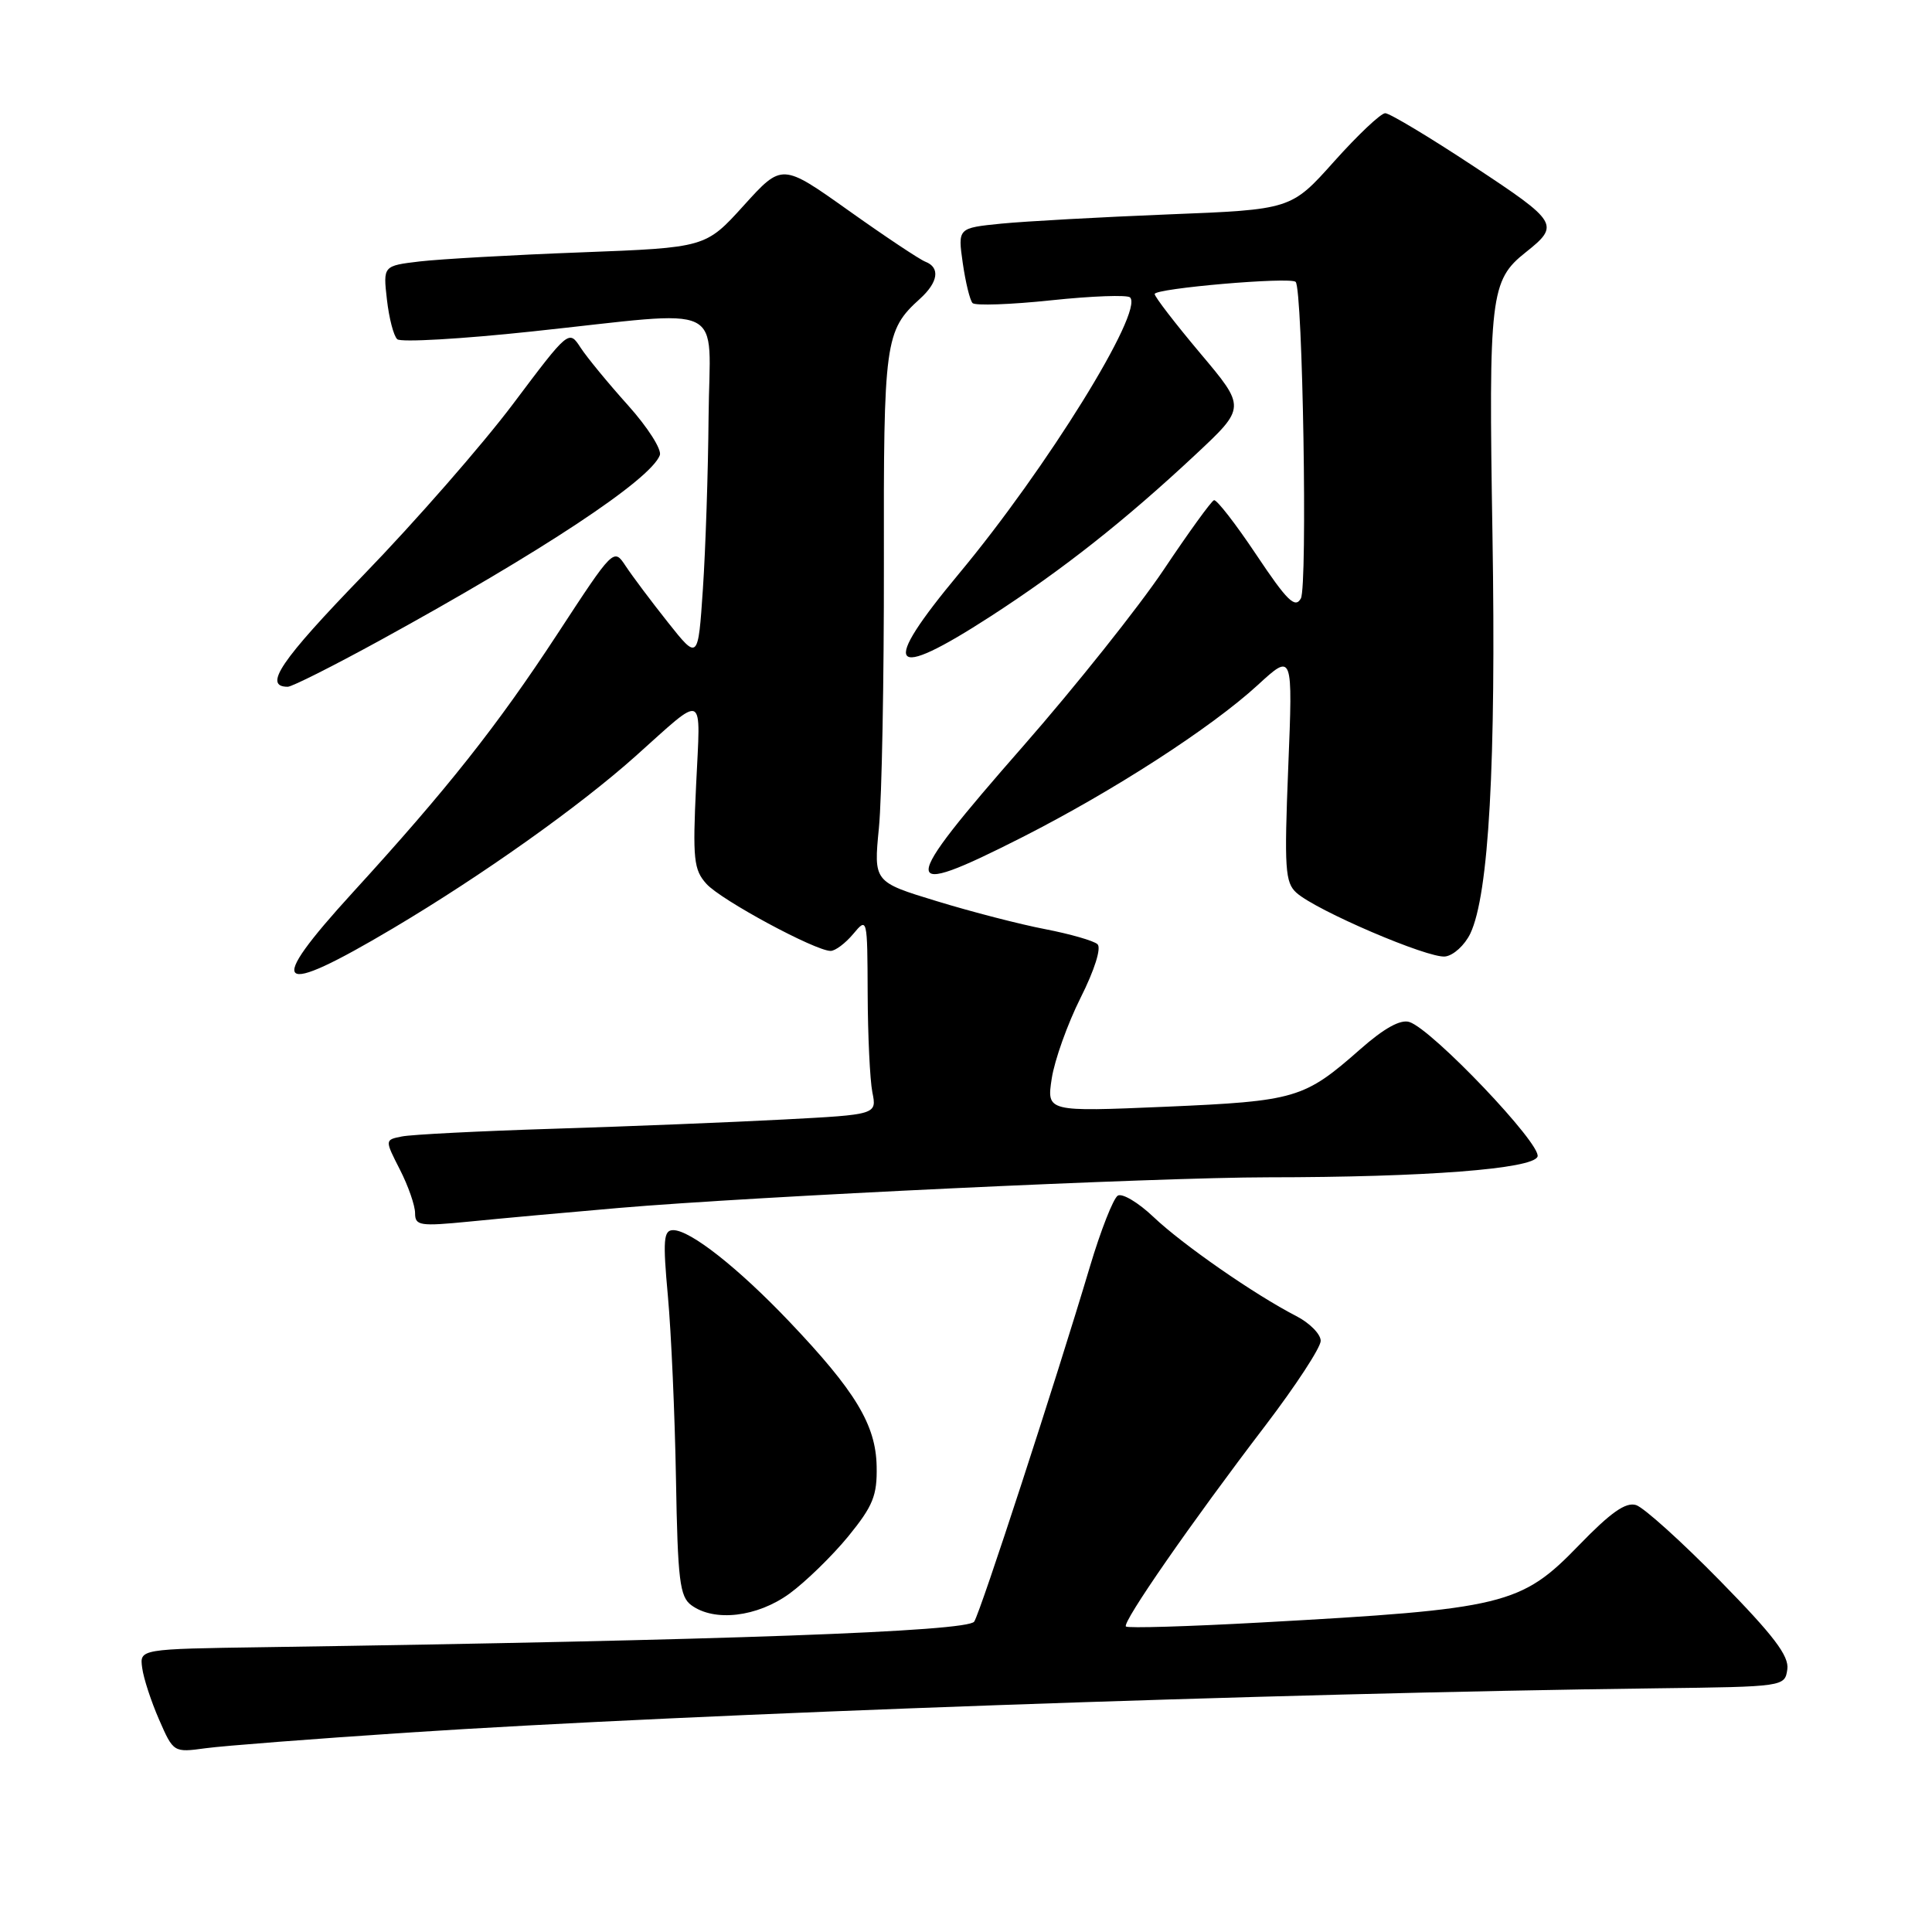 <?xml version="1.0" encoding="UTF-8" standalone="no"?>
<!DOCTYPE svg PUBLIC "-//W3C//DTD SVG 1.1//EN" "http://www.w3.org/Graphics/SVG/1.1/DTD/svg11.dtd" >
<svg xmlns="http://www.w3.org/2000/svg" xmlns:xlink="http://www.w3.org/1999/xlink" version="1.1" viewBox="0 0 256 256">
 <g >
 <path fill="currentColor"
d=" M 54.00 229.58 C 91.96 227.08 169.14 224.34 219.50 223.71 C 236.42 223.50 236.50 223.49 236.83 221.19 C 237.08 219.42 235.02 216.71 227.91 209.46 C 222.82 204.27 217.82 199.76 216.79 199.43 C 215.42 199.00 213.42 200.41 209.22 204.75 C 201.54 212.69 199.38 213.21 167.06 214.99 C 157.46 215.52 149.42 215.76 149.19 215.52 C 148.66 215.00 157.87 201.72 167.67 188.89 C 171.70 183.60 175.00 178.55 175.00 177.67 C 175.00 176.78 173.54 175.30 171.75 174.38 C 166.28 171.57 156.70 164.92 152.84 161.25 C 150.83 159.34 148.70 158.07 148.11 158.43 C 147.52 158.80 145.86 163.01 144.43 167.80 C 139.83 183.21 129.97 213.46 129.09 214.87 C 128.26 216.19 96.00 217.36 35.00 218.26 C 18.50 218.50 18.50 218.50 18.84 221.00 C 19.02 222.38 20.03 225.46 21.08 227.86 C 22.98 232.21 23.00 232.23 27.24 231.65 C 29.58 231.33 41.62 230.40 54.00 229.58 Z  M 104.60 211.17 C 106.74 209.61 110.24 206.20 112.38 203.60 C 115.68 199.55 116.24 198.18 116.16 194.28 C 116.05 188.79 113.35 184.33 104.58 175.11 C 97.80 167.99 91.47 163.00 89.20 163.00 C 87.92 163.00 87.82 164.29 88.50 171.75 C 88.94 176.56 89.42 187.45 89.57 195.95 C 89.80 209.40 90.07 211.58 91.61 212.70 C 94.67 214.94 100.33 214.27 104.60 211.17 Z  M 82.00 160.06 C 99.85 158.53 153.25 156.01 168.00 156.00 C 188.88 155.99 203.10 154.89 203.73 153.26 C 204.34 151.68 189.77 136.38 186.75 135.42 C 185.57 135.04 183.39 136.25 180.24 139.03 C 172.80 145.58 171.72 145.90 154.43 146.65 C 138.69 147.32 138.69 147.32 139.36 142.91 C 139.73 140.49 141.45 135.67 143.18 132.22 C 145.04 128.52 145.96 125.59 145.42 125.11 C 144.91 124.65 141.80 123.76 138.50 123.12 C 135.20 122.49 128.73 120.82 124.13 119.41 C 115.76 116.86 115.76 116.86 116.46 109.70 C 116.85 105.76 117.14 89.99 117.12 74.65 C 117.07 45.17 117.25 43.80 121.90 39.59 C 124.32 37.40 124.61 35.45 122.62 34.68 C 121.86 34.39 117.28 31.34 112.43 27.89 C 103.62 21.63 103.62 21.63 98.56 27.22 C 93.50 32.81 93.50 32.81 77.00 33.44 C 67.92 33.78 58.31 34.33 55.63 34.64 C 50.76 35.22 50.76 35.22 51.27 39.70 C 51.55 42.16 52.16 44.52 52.64 44.95 C 53.11 45.38 61.15 44.92 70.50 43.92 C 96.88 41.12 94.02 39.74 93.89 55.25 C 93.83 62.54 93.49 72.78 93.14 78.00 C 92.50 87.50 92.50 87.50 88.50 82.46 C 86.30 79.69 83.79 76.34 82.91 75.01 C 81.32 72.60 81.32 72.60 73.83 84.05 C 65.85 96.23 59.25 104.57 46.75 118.25 C 35.04 131.07 36.42 132.30 52.09 123.00 C 63.91 115.98 76.77 106.85 84.22 100.19 C 93.57 91.83 92.83 91.48 92.24 103.99 C 91.77 113.85 91.92 115.25 93.61 117.12 C 95.53 119.26 108.03 126.00 110.06 126.00 C 110.68 126.00 112.02 124.99 113.06 123.75 C 114.92 121.52 114.93 121.59 114.97 131.62 C 114.99 137.19 115.27 143.09 115.59 144.72 C 116.19 147.69 116.19 147.69 103.84 148.34 C 97.05 148.70 83.40 149.25 73.50 149.56 C 63.60 149.87 54.48 150.33 53.24 150.59 C 50.98 151.04 50.98 151.04 52.99 154.98 C 54.10 157.15 55.00 159.74 55.00 160.75 C 55.00 162.42 55.63 162.51 62.25 161.86 C 66.24 161.46 75.12 160.65 82.00 160.06 Z  M 194.82 123.71 C 197.28 118.55 198.25 101.15 197.76 70.88 C 197.24 39.12 197.47 37.15 202.18 33.42 C 206.71 29.82 206.47 29.42 195.32 22.07 C 189.43 18.18 184.13 15.00 183.55 15.00 C 182.97 15.00 179.93 17.87 176.79 21.38 C 171.08 27.77 171.08 27.77 154.79 28.41 C 145.83 28.77 135.89 29.32 132.70 29.63 C 126.91 30.21 126.91 30.21 127.57 34.85 C 127.94 37.41 128.52 39.80 128.87 40.16 C 129.22 40.52 133.91 40.36 139.30 39.79 C 144.69 39.22 149.39 39.05 149.74 39.41 C 151.58 41.25 138.68 62.07 127.08 76.00 C 116.52 88.68 117.78 90.39 131.26 81.67 C 140.85 75.46 149.07 68.97 158.42 60.23 C 165.09 53.99 165.09 53.99 159.04 46.81 C 155.72 42.86 153.00 39.33 153.00 38.96 C 153.00 38.21 170.99 36.66 171.68 37.35 C 172.62 38.29 173.27 77.70 172.37 79.30 C 171.61 80.66 170.55 79.62 166.47 73.51 C 163.74 69.42 161.21 66.16 160.86 66.28 C 160.50 66.40 157.50 70.55 154.19 75.50 C 150.87 80.45 142.50 90.96 135.58 98.86 C 118.92 117.87 118.89 119.33 135.37 110.98 C 147.51 104.82 160.45 96.46 166.65 90.78 C 171.31 86.50 171.31 86.50 170.70 101.64 C 170.16 115.12 170.28 116.94 171.79 118.30 C 174.42 120.66 189.25 127.01 191.49 126.74 C 192.59 126.61 194.08 125.24 194.82 123.71 Z  M 50.32 84.87 C 71.79 73.10 86.18 63.58 87.43 60.32 C 87.72 59.58 85.82 56.61 83.23 53.72 C 80.63 50.83 77.80 47.39 76.94 46.08 C 75.38 43.68 75.38 43.68 67.97 53.54 C 63.90 58.95 55.00 69.13 48.20 76.15 C 37.17 87.54 34.82 91.00 38.13 91.00 C 38.69 91.00 44.17 88.24 50.32 84.87 Z "/>
</g>
</svg>